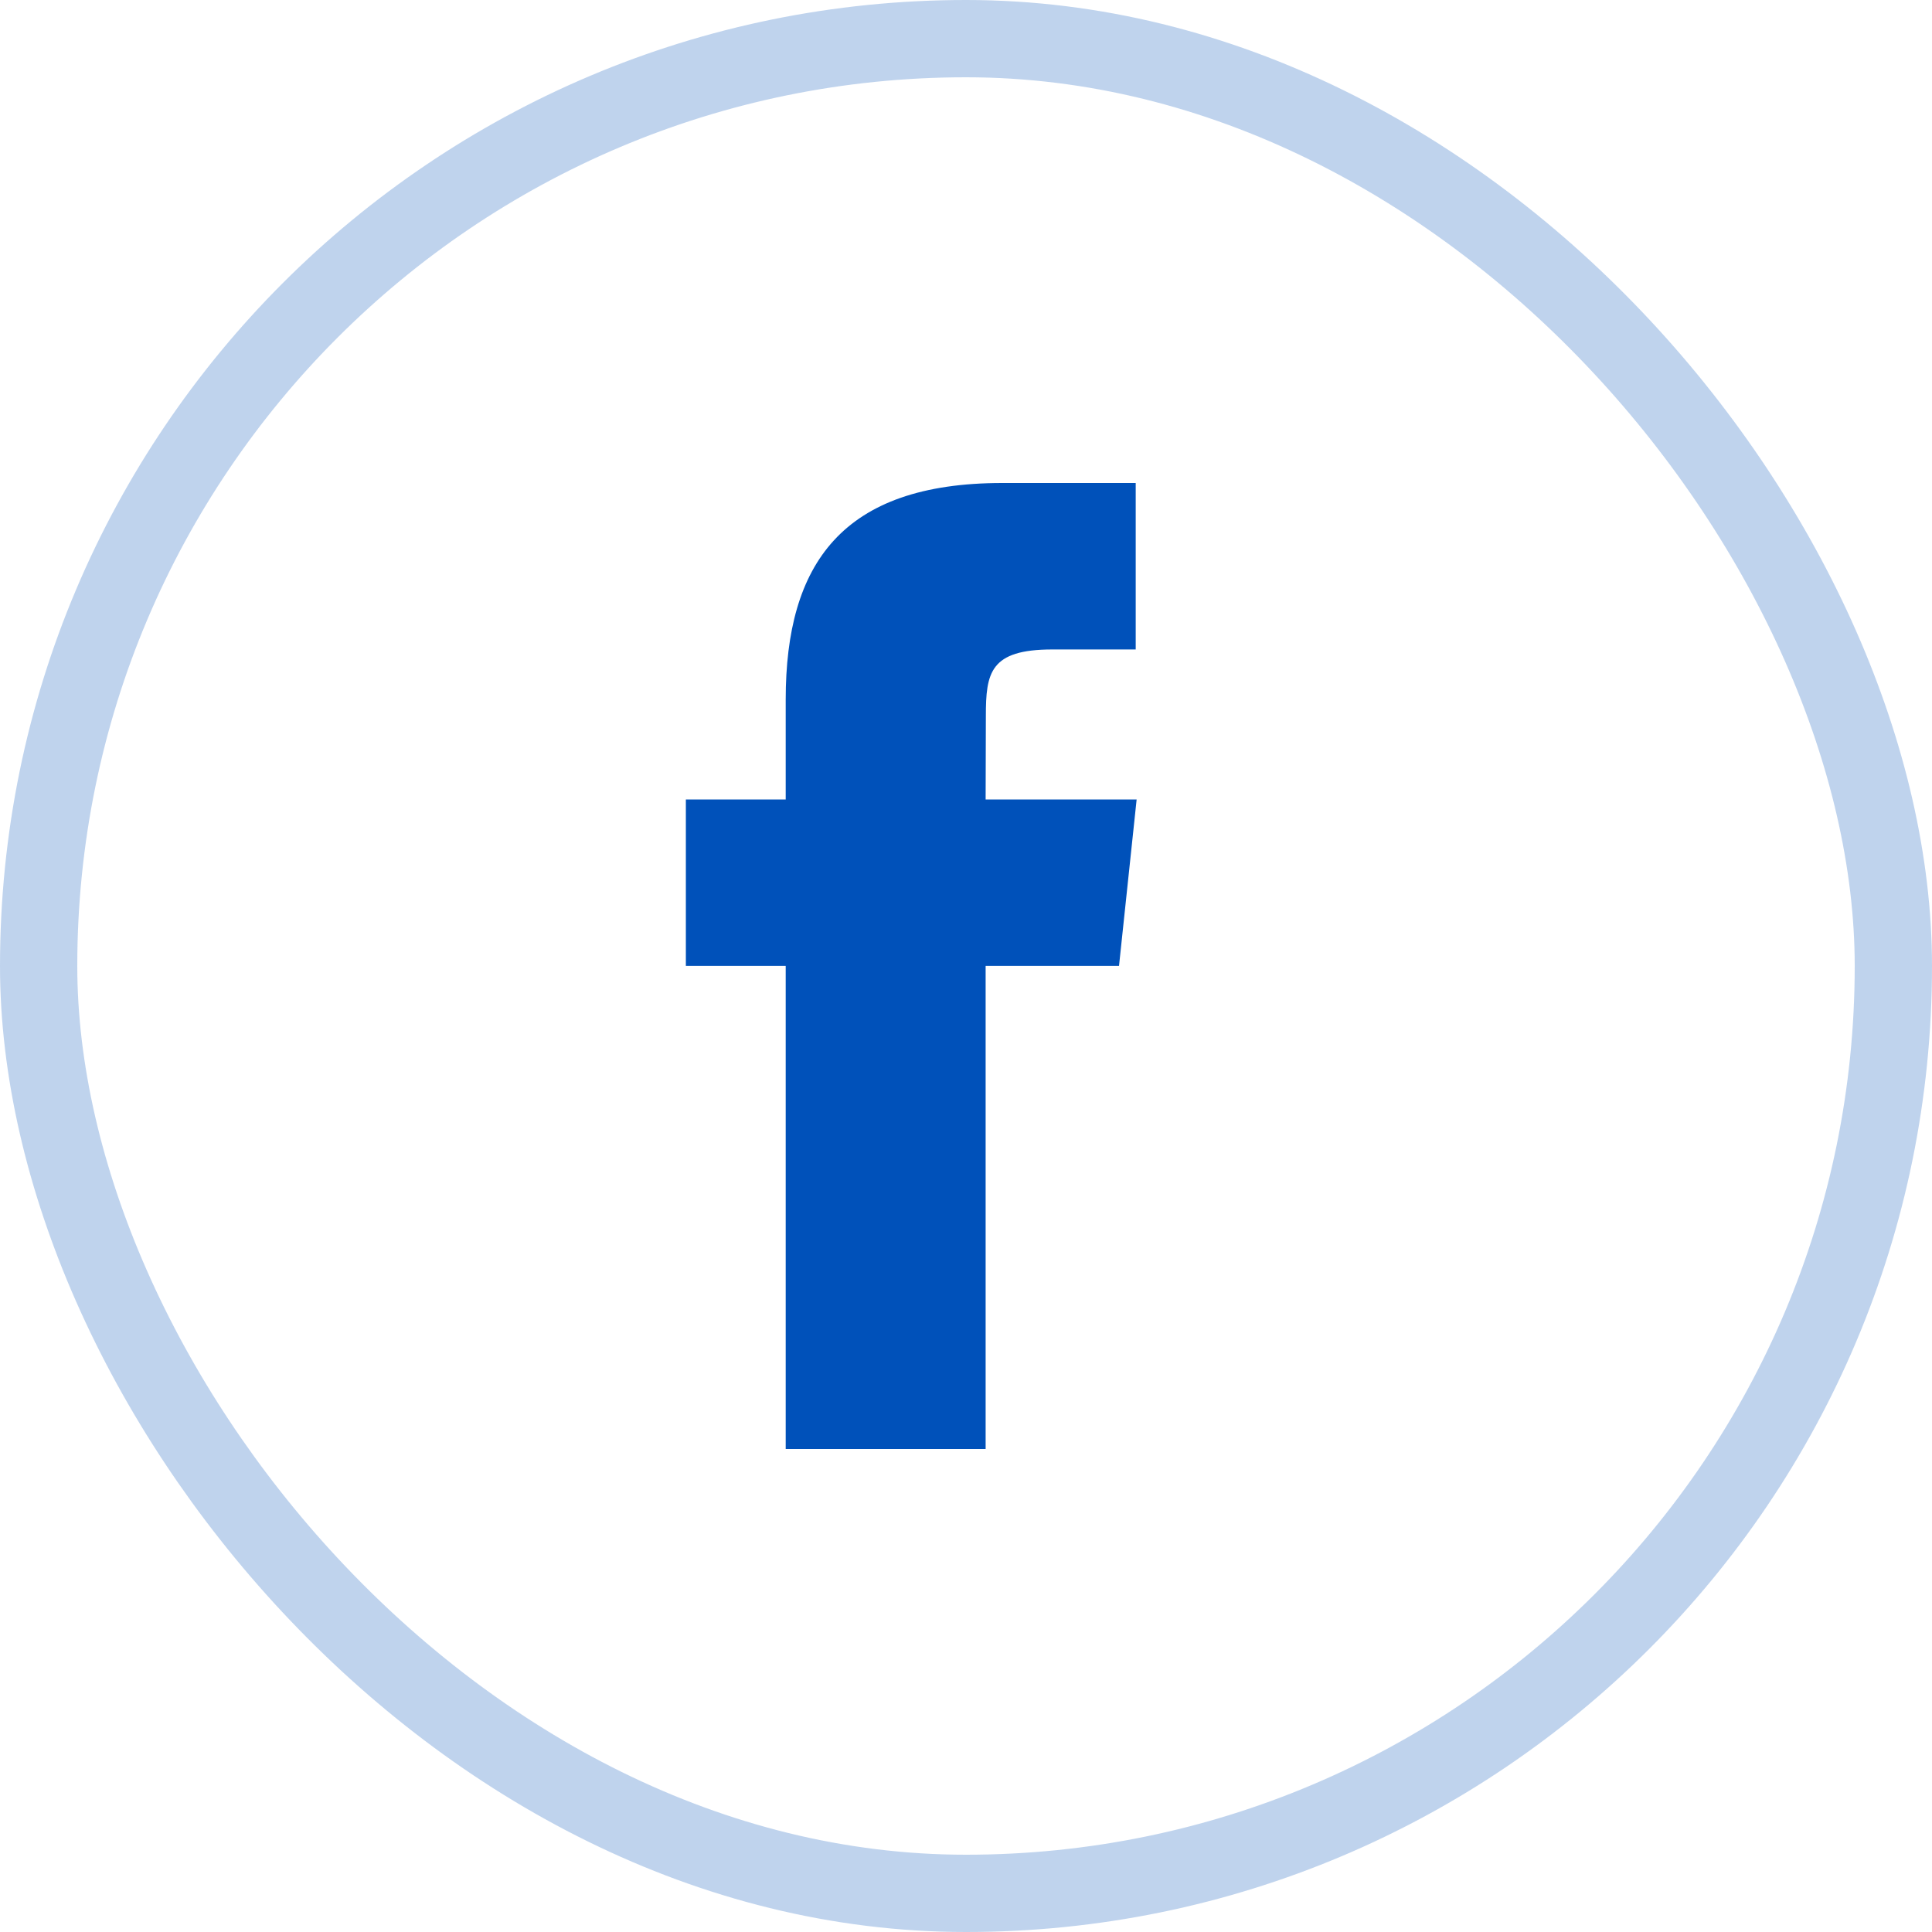 <svg width="25" height="25" viewBox="0 0 25 25" fill="none" xmlns="http://www.w3.org/2000/svg">
<rect opacity="0.25" x="0.5" y="0.5" width="24" height="24" rx="12" stroke="#0051BA"/>
<path fill-rule="evenodd" clip-rule="evenodd" d="M10.167 18.75V12.499H8.875V10.345H10.167V9.052C10.167 7.295 10.897 6.25 12.97 6.25H14.696V8.404H13.617C12.81 8.404 12.757 8.705 12.757 9.267L12.754 10.345H14.708L14.48 12.499H12.754V18.75H10.167Z" fill="#0051BA"/>
</svg>

